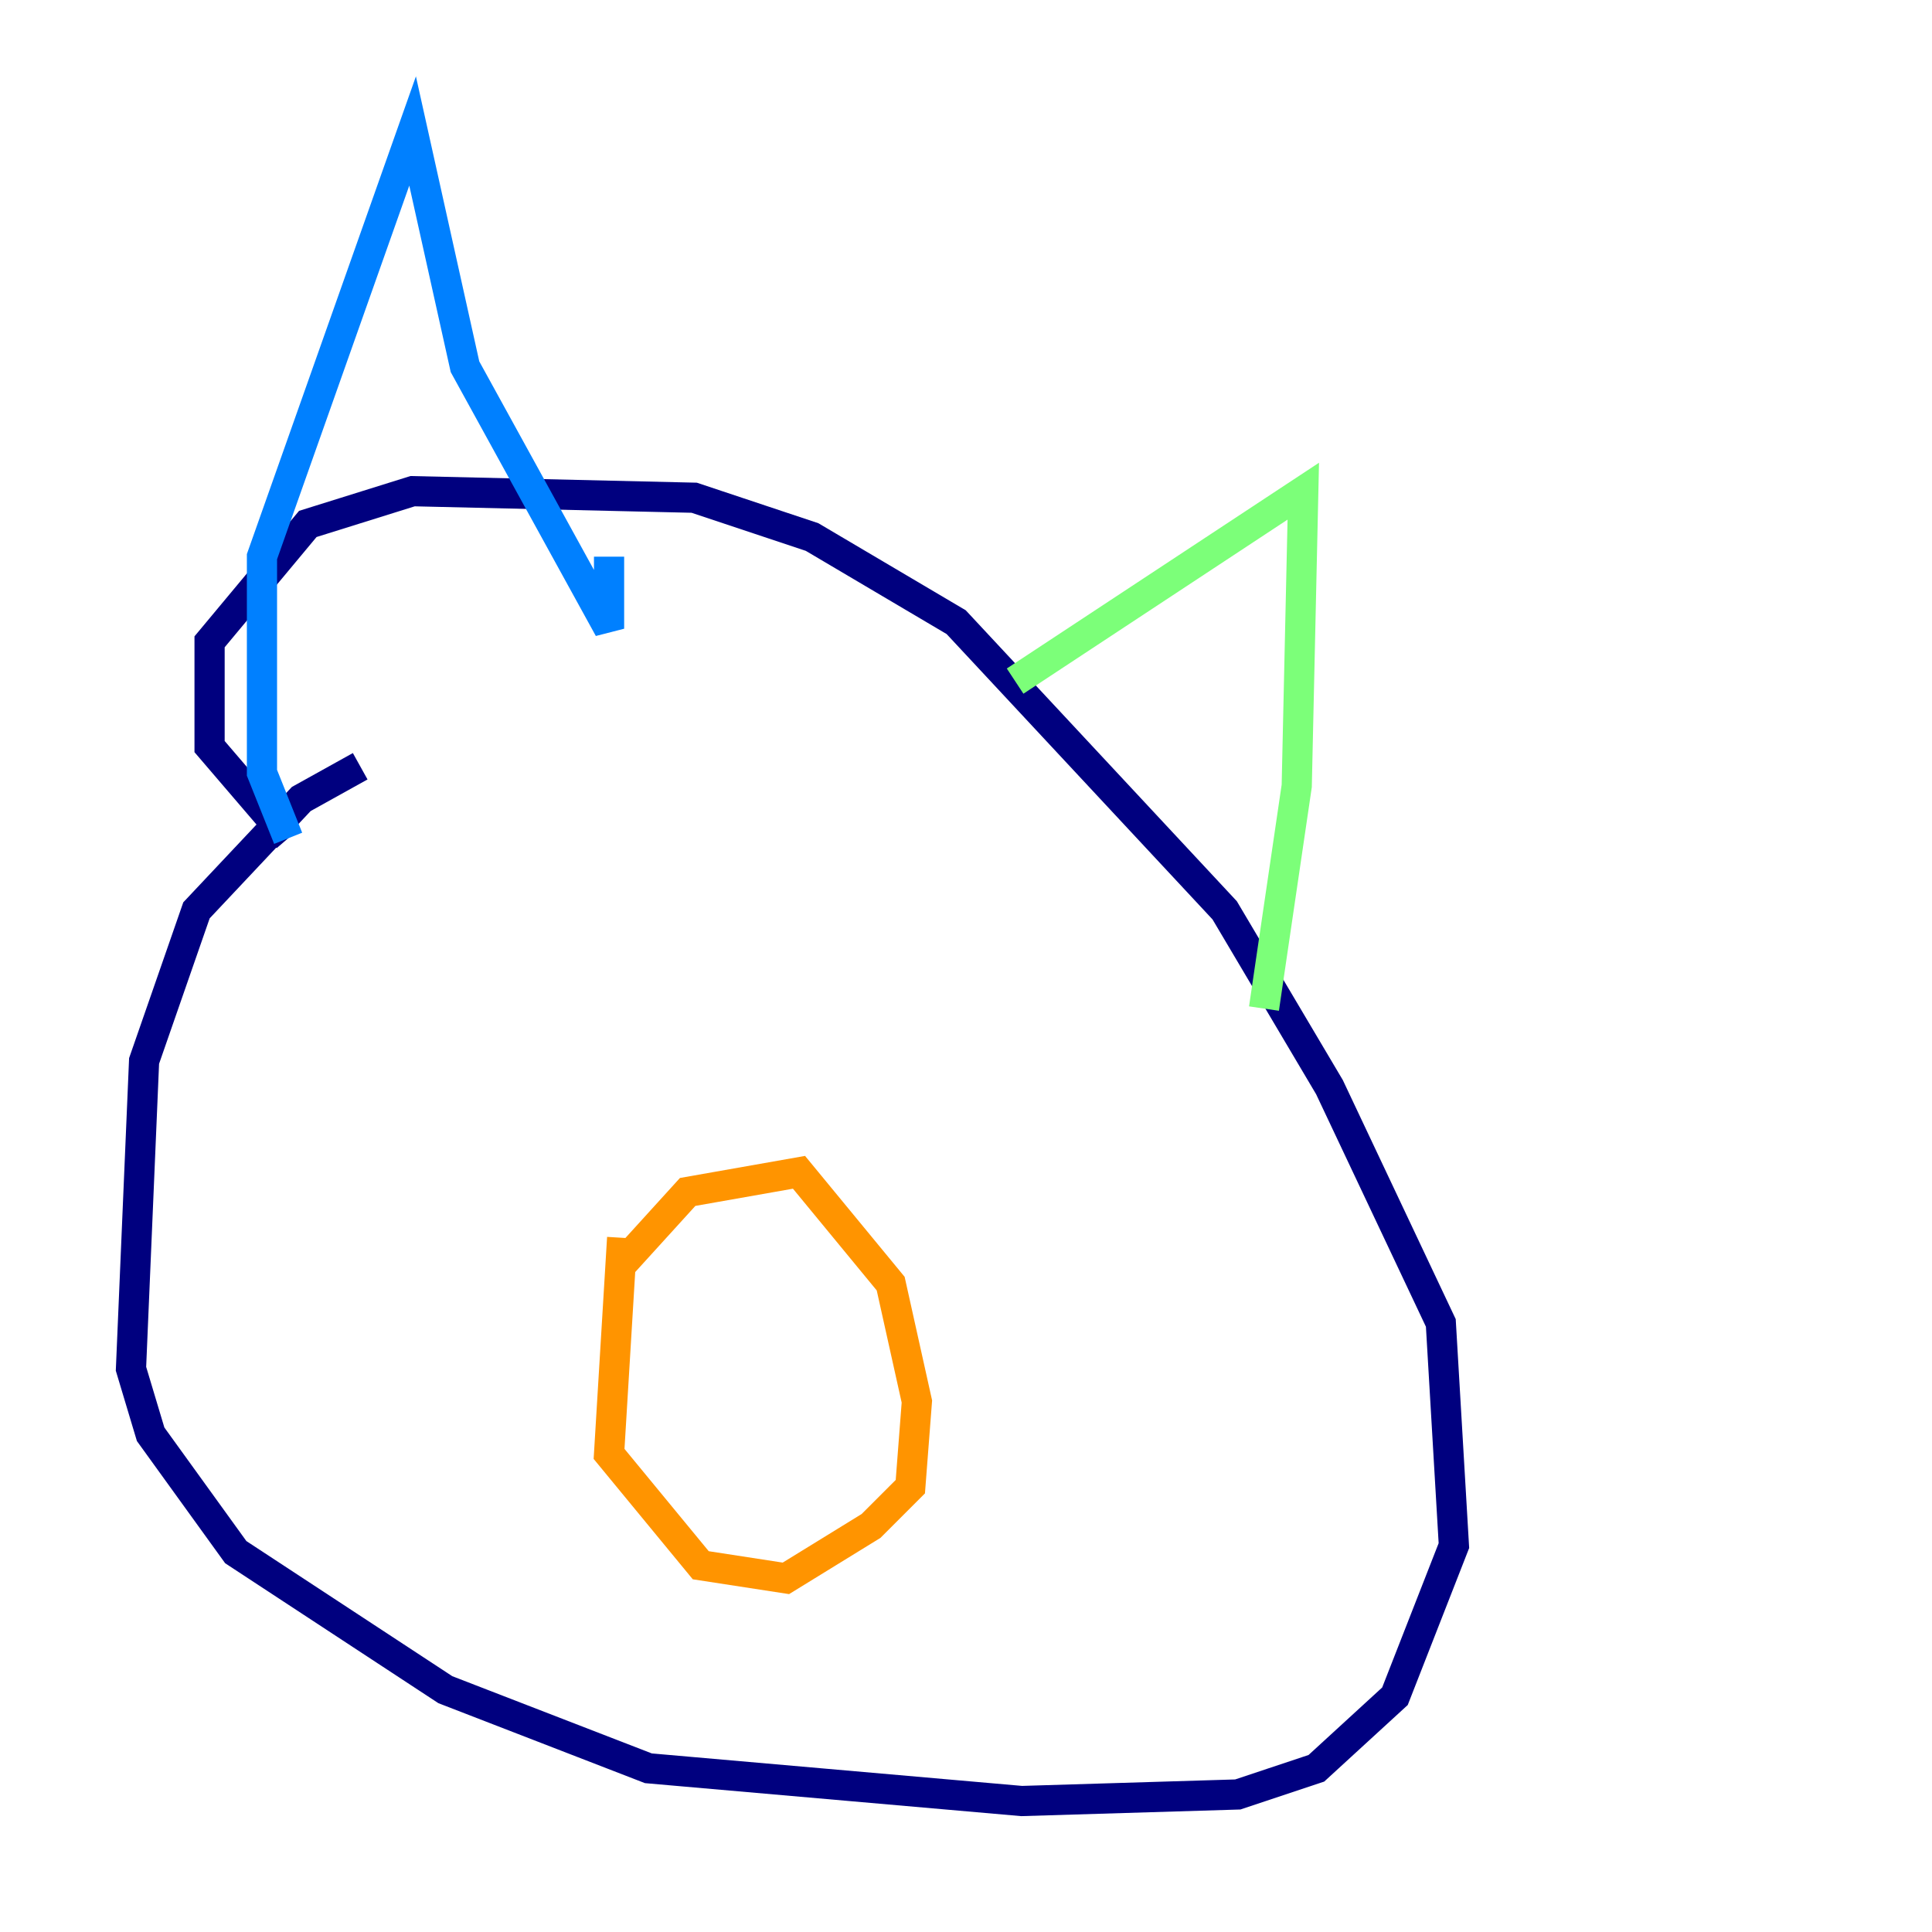 <?xml version="1.0" encoding="utf-8" ?>
<svg baseProfile="tiny" height="128" version="1.2" viewBox="0,0,128,128" width="128" xmlns="http://www.w3.org/2000/svg" xmlns:ev="http://www.w3.org/2001/xml-events" xmlns:xlink="http://www.w3.org/1999/xlink"><defs /><polyline fill="none" points="23.864,50.766 19.959,52.936 13.017,60.312 9.546,70.291 8.678,90.685 9.98,95.024 15.62,102.834 29.505,111.946 42.956,117.153 67.688,119.322 82.007,118.888 87.214,117.153 92.42,112.38 96.325,102.4 95.458,87.647 88.081,72.027 81.139,60.312 63.349,41.22 53.803,35.58 45.993,32.976 27.336,32.542 20.393,34.712 13.885,42.522 13.885,49.464 19.091,55.539" stroke="#00007f" stroke-width="2" /><polyline fill="none" points="19.091,55.539 17.356,51.2 17.356,36.881 27.336,8.678 30.807,24.298 40.352,41.654 40.352,36.881" stroke="#0080ff" stroke-width="2" /><polyline fill="none" points="67.254,45.125 86.346,32.542 85.912,52.068 83.742,66.82" stroke="#7cff79" stroke-width="2" /><polyline fill="none" points="41.22,82.007 40.352,96.325 46.427,103.702 52.068,104.57 57.709,101.098 60.312,98.495 60.746,92.854 59.01,85.044 52.936,77.668 45.559,78.969 41.22,83.742" stroke="#ff9400" stroke-width="2" /><polyline fill="none" points="41.654,61.614 41.654,61.614" stroke="#7f0000" stroke-width="2" /></svg>